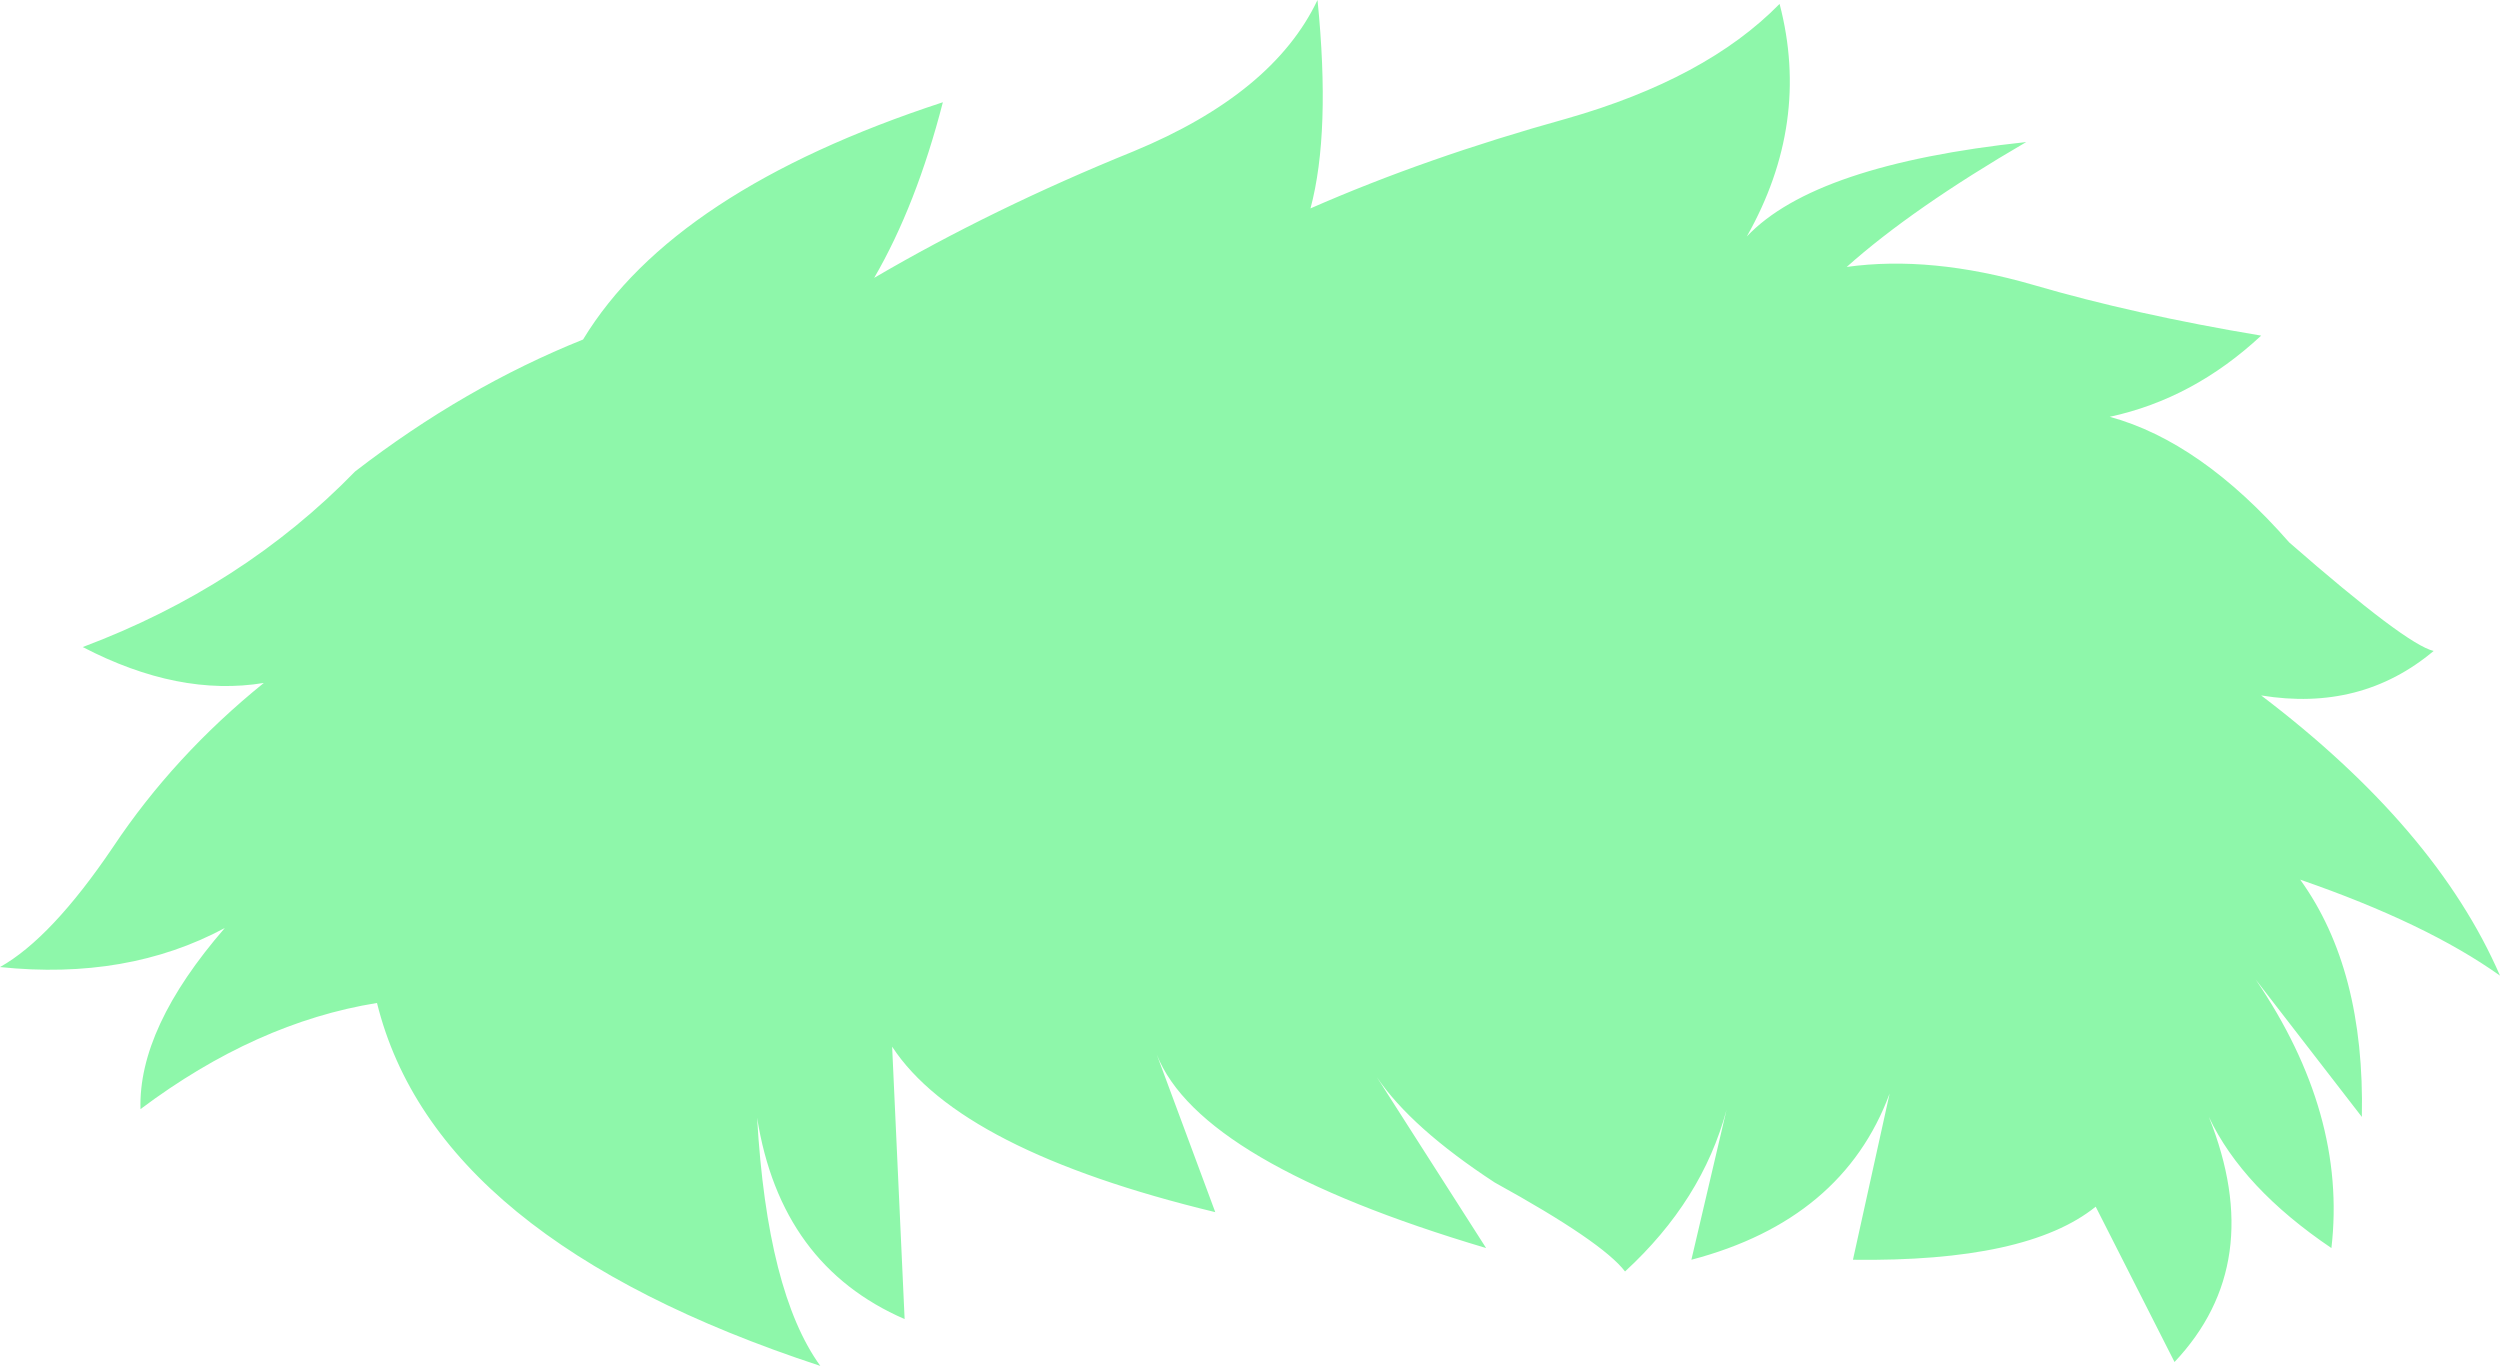 <?xml version="1.0" encoding="UTF-8" standalone="no"?>
<svg xmlns:xlink="http://www.w3.org/1999/xlink" height="87.5px" width="160.15px" xmlns="http://www.w3.org/2000/svg">
  <g transform="matrix(1.0, 0.0, 0.0, 1.0, 80.1, 43.75)">
    <path d="M31.8 -28.6 Q36.15 -33.2 49.7 -34.65 42.4 -30.4 38.2 -26.65 43.6 -27.4 50.15 -25.5 56.65 -23.6 64.75 -22.25 60.4 -18.2 55.05 -17.05 60.9 -15.45 66.55 -9.0 74.05 -2.45 75.8 -2.05 71.15 1.85 64.75 0.8 75.95 9.3 80.05 18.75 75.35 15.4 67.25 12.6 71.4 18.35 71.2 27.8 L64.4 19.0 Q70.25 27.6 69.25 36.2 63.55 32.35 61.4 27.8 65.15 37.2 59.2 43.5 L54.15 33.55 Q49.75 37.1 38.6 36.95 L40.95 26.3 Q37.95 34.4 28.25 36.95 L30.5 27.35 Q28.95 33.15 24.0 37.7 22.55 35.8 15.65 32.0 10.3 28.5 8.1 25.25 L15.1 36.2 Q-3.25 30.75 -6.0 23.8 L-2.25 33.9 Q-18.6 29.95 -22.95 23.3 L-22.15 40.75 Q-30.1 37.3 -31.6 27.85 -30.95 39.05 -27.55 43.75 -52.2 35.65 -55.95 20.5 -63.7 21.75 -71.1 27.3 -71.25 22.1 -65.7 15.7 -71.95 19.05 -80.1 18.2 -76.8 16.35 -72.85 10.5 -68.95 4.65 -63.2 0.0 -68.65 0.9 -74.8 -2.3 -64.55 -6.15 -57.35 -13.55 -50.35 -18.95 -42.75 -22.0 -36.95 -31.55 -19.7 -37.2 -21.4 -30.6 -24.1 -25.95 -16.5 -30.4 -7.5 -34.05 1.45 -37.75 4.3 -43.75 5.15 -35.25 3.85 -30.4 11.25 -33.65 20.25 -36.15 29.2 -38.7 33.9 -43.5 35.9 -35.85 31.8 -28.6" fill="#8ef7aa" fill-rule="evenodd" stroke="none"/>
  </g>
</svg>
